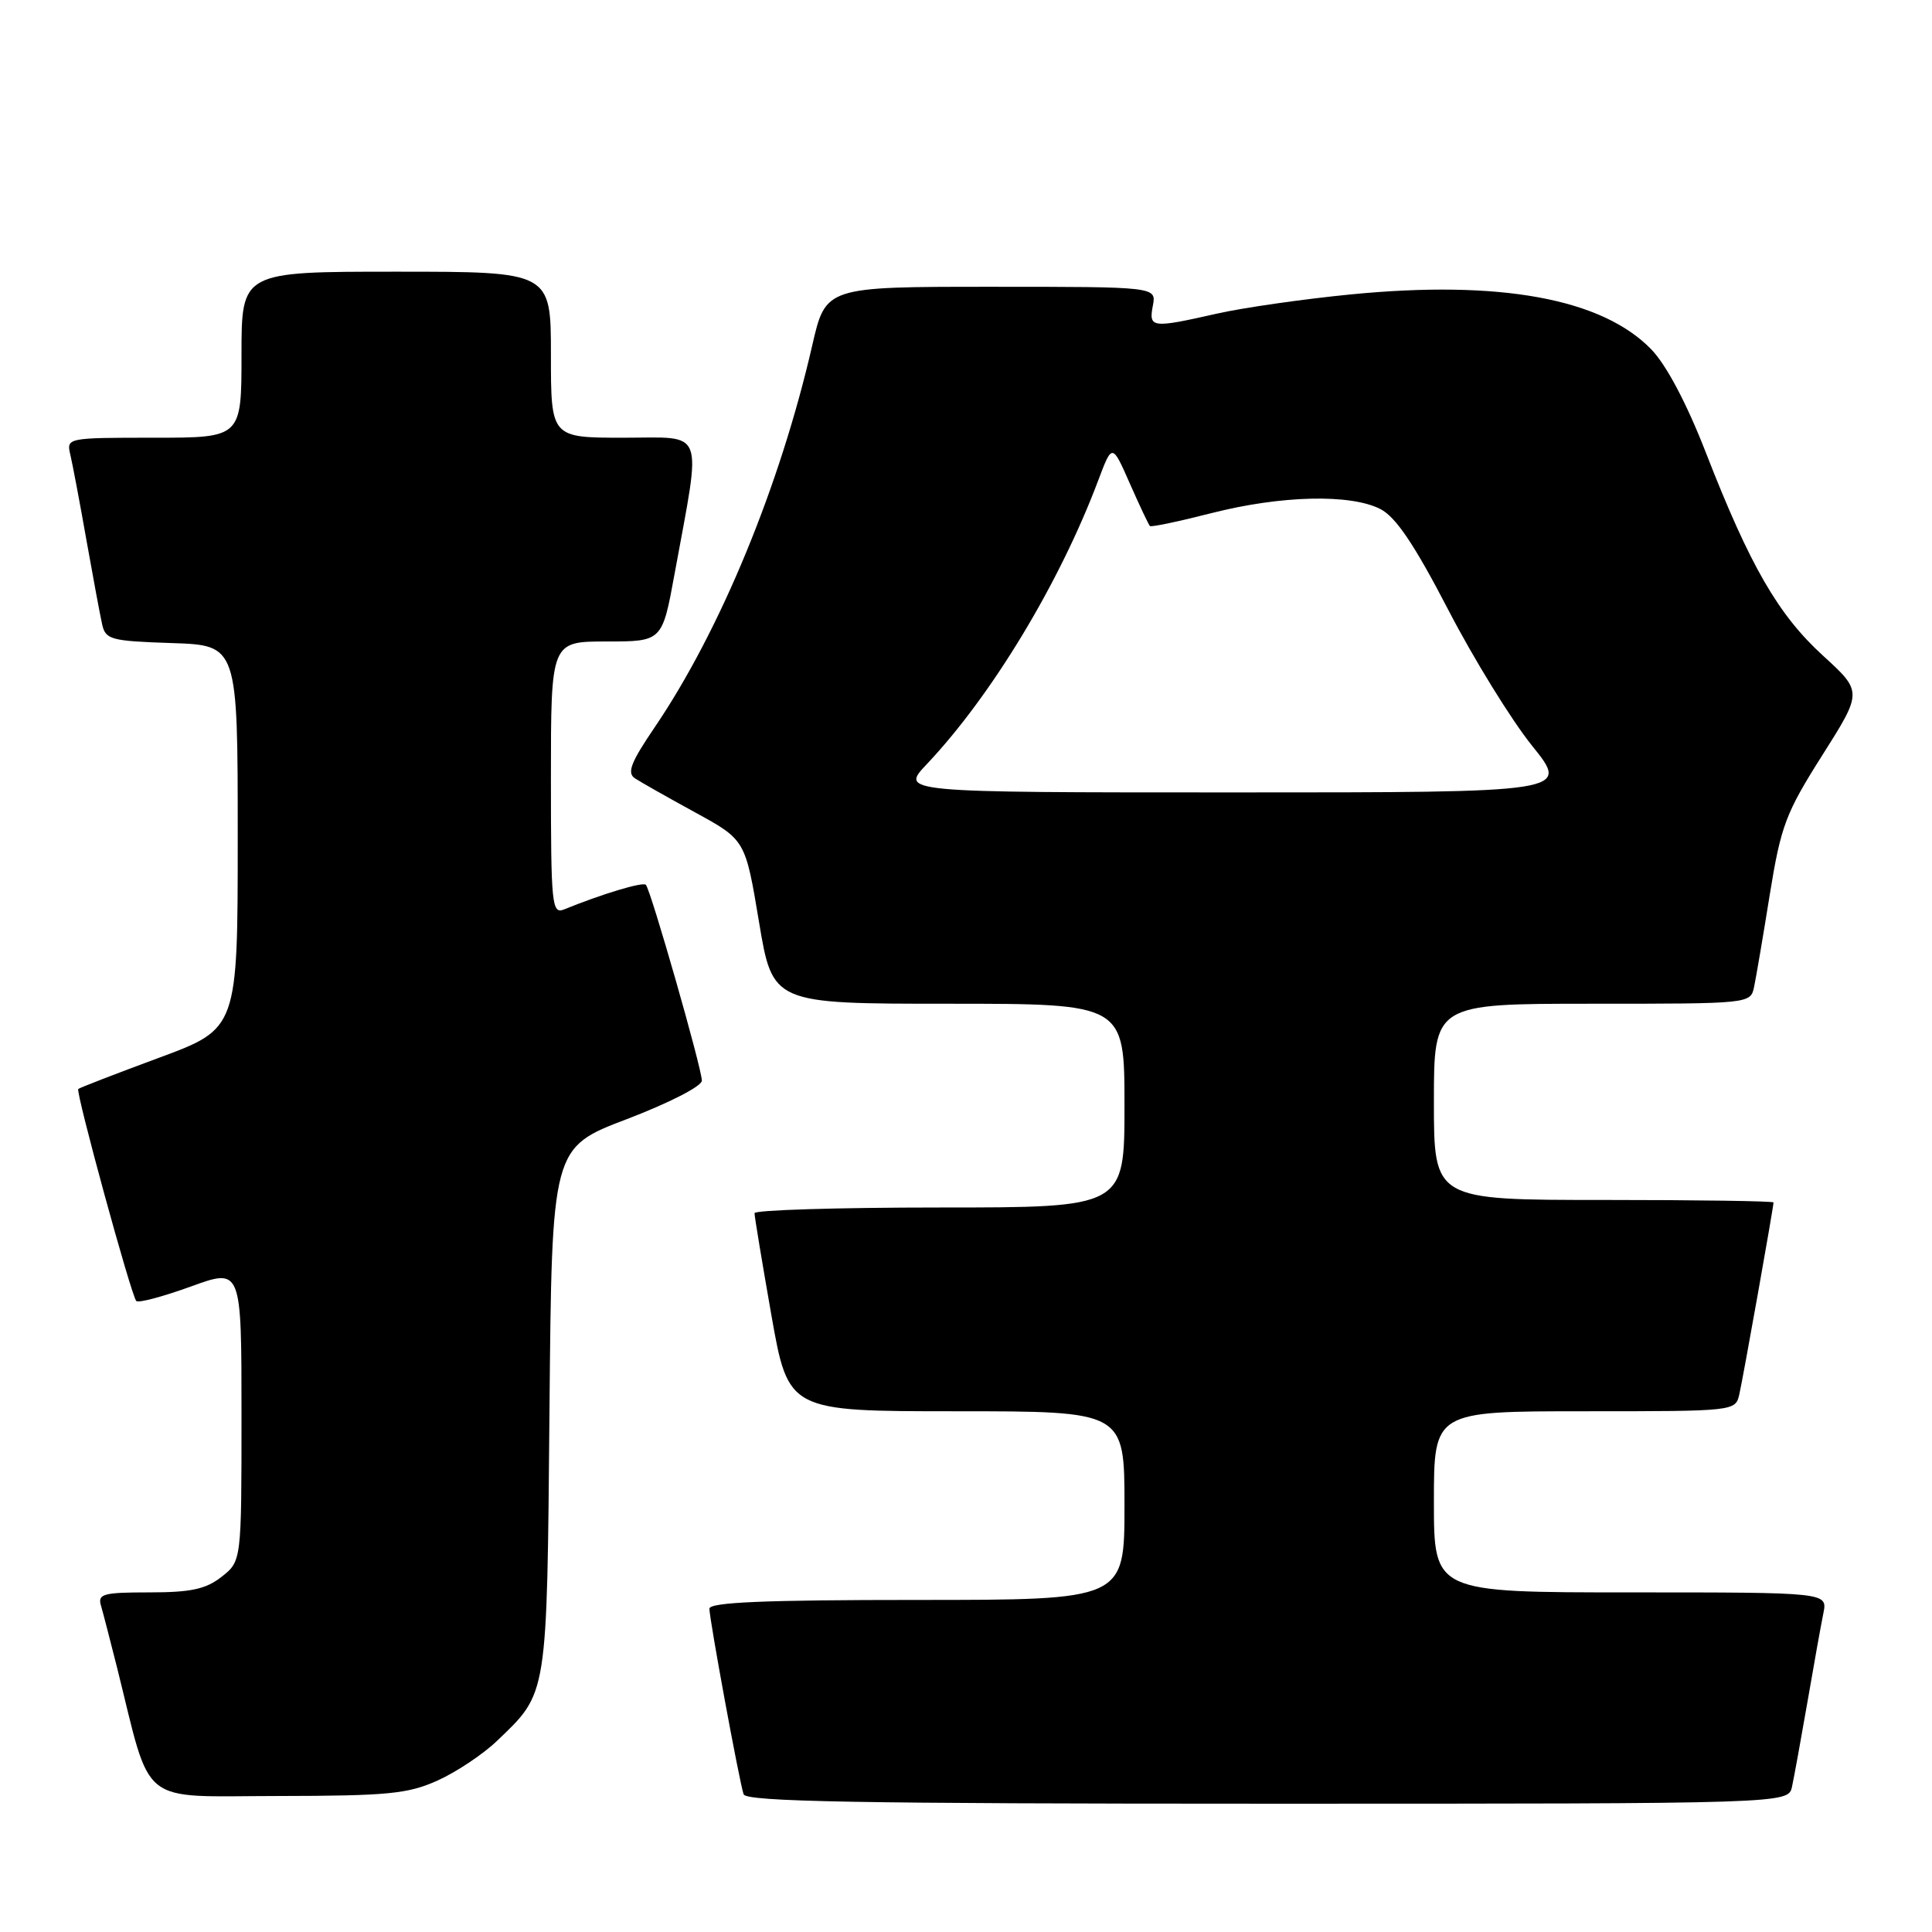 <?xml version="1.0" encoding="UTF-8" standalone="no"?>
<!DOCTYPE svg PUBLIC "-//W3C//DTD SVG 1.1//EN" "http://www.w3.org/Graphics/SVG/1.1/DTD/svg11.dtd" >
<svg xmlns="http://www.w3.org/2000/svg" xmlns:xlink="http://www.w3.org/1999/xlink" version="1.1" viewBox="0 0 256 256">
 <g >
 <path fill="currentColor"
d=" M 237.45 236.75 C 237.72 235.51 238.64 230.45 239.50 225.50 C 240.35 220.55 241.30 215.26 241.61 213.75 C 242.16 211.00 242.16 211.00 216.08 211.00 C 190.00 211.00 190.00 211.00 190.00 199.00 C 190.00 187.00 190.00 187.00 209.98 187.00 C 229.88 187.00 229.96 186.99 230.47 184.75 C 230.98 182.52 235.00 159.95 235.00 159.33 C 235.00 159.15 224.88 159.00 212.50 159.00 C 190.00 159.00 190.00 159.00 190.00 146.00 C 190.00 133.00 190.00 133.00 210.98 133.00 C 231.93 133.00 231.96 133.00 232.43 130.75 C 232.69 129.51 233.63 124.00 234.51 118.50 C 235.98 109.42 236.62 107.72 241.46 100.08 C 246.79 91.66 246.79 91.66 241.56 86.88 C 235.62 81.46 231.88 74.98 226.05 60.01 C 223.49 53.43 220.81 48.37 218.80 46.29 C 212.26 39.55 198.75 37.08 179.00 39.01 C 172.68 39.63 164.66 40.78 161.19 41.57 C 152.61 43.51 152.19 43.46 152.76 40.50 C 153.23 38.00 153.23 38.00 131.32 38.00 C 109.41 38.00 109.41 38.00 107.63 45.75 C 103.37 64.34 95.45 83.55 86.75 96.37 C 83.58 101.03 83.05 102.42 84.13 103.13 C 84.88 103.63 88.48 105.66 92.13 107.66 C 98.76 111.29 98.76 111.29 100.57 122.15 C 102.38 133.00 102.38 133.00 125.69 133.00 C 149.00 133.00 149.00 133.00 149.00 146.50 C 149.00 160.00 149.00 160.00 124.50 160.00 C 111.03 160.00 99.99 160.34 99.98 160.75 C 99.97 161.16 100.98 167.24 102.21 174.25 C 104.46 187.00 104.46 187.00 126.73 187.00 C 149.00 187.00 149.00 187.00 149.00 199.50 C 149.00 212.00 149.00 212.00 121.50 212.00 C 101.33 212.00 94.00 212.31 94.00 213.16 C 94.00 214.55 97.94 235.97 98.53 237.75 C 98.85 238.73 113.62 239.00 167.95 239.00 C 236.96 239.00 236.96 239.00 237.45 236.75 Z  M 58.00 235.92 C 60.48 234.80 64.00 232.45 65.84 230.69 C 72.61 224.21 72.47 225.08 72.81 186.79 C 73.12 152.07 73.12 152.07 83.06 148.29 C 88.66 146.15 93.00 143.93 93.00 143.19 C 93.00 141.58 86.22 117.89 85.58 117.24 C 85.16 116.83 79.79 118.45 74.75 120.50 C 73.12 121.16 73.00 119.96 73.00 103.11 C 73.00 85.00 73.00 85.00 80.37 85.00 C 87.75 85.00 87.75 85.00 89.39 76.01 C 92.98 56.40 93.58 58.00 82.64 58.00 C 73.00 58.00 73.00 58.00 73.00 47.00 C 73.00 36.00 73.00 36.00 52.50 36.00 C 32.00 36.00 32.00 36.00 32.00 47.00 C 32.00 58.00 32.00 58.00 20.39 58.00 C 8.86 58.00 8.79 58.02 9.32 60.25 C 9.61 61.49 10.57 66.55 11.44 71.50 C 12.32 76.45 13.26 81.50 13.53 82.71 C 13.98 84.76 14.67 84.94 22.76 85.21 C 31.50 85.50 31.50 85.50 31.50 110.90 C 31.50 136.30 31.50 136.30 21.07 140.16 C 15.34 142.28 10.52 144.14 10.37 144.30 C 10.00 144.67 17.40 171.74 18.06 172.39 C 18.34 172.68 21.59 171.81 25.29 170.47 C 32.00 168.03 32.00 168.03 32.00 187.44 C 32.00 206.85 32.00 206.85 29.37 208.93 C 27.28 210.57 25.30 211.00 19.80 211.00 C 13.67 211.00 12.92 211.20 13.38 212.75 C 13.66 213.71 14.62 217.43 15.52 221.00 C 20.16 239.61 18.14 238.00 36.82 237.98 C 51.42 237.96 54.06 237.70 58.00 235.92 Z  M 122.81 101.25 C 131.40 92.16 140.42 77.23 145.53 63.63 C 147.37 58.75 147.37 58.75 149.71 64.07 C 151.00 67.00 152.20 69.53 152.37 69.70 C 152.53 69.87 156.19 69.10 160.49 68.00 C 169.72 65.64 178.97 65.42 182.92 67.46 C 184.96 68.51 187.42 72.17 191.89 80.78 C 195.27 87.31 200.28 95.43 203.02 98.83 C 207.99 105.00 207.99 105.00 163.63 105.00 C 119.26 105.00 119.26 105.00 122.81 101.25 Z "/>
</g>
</svg>